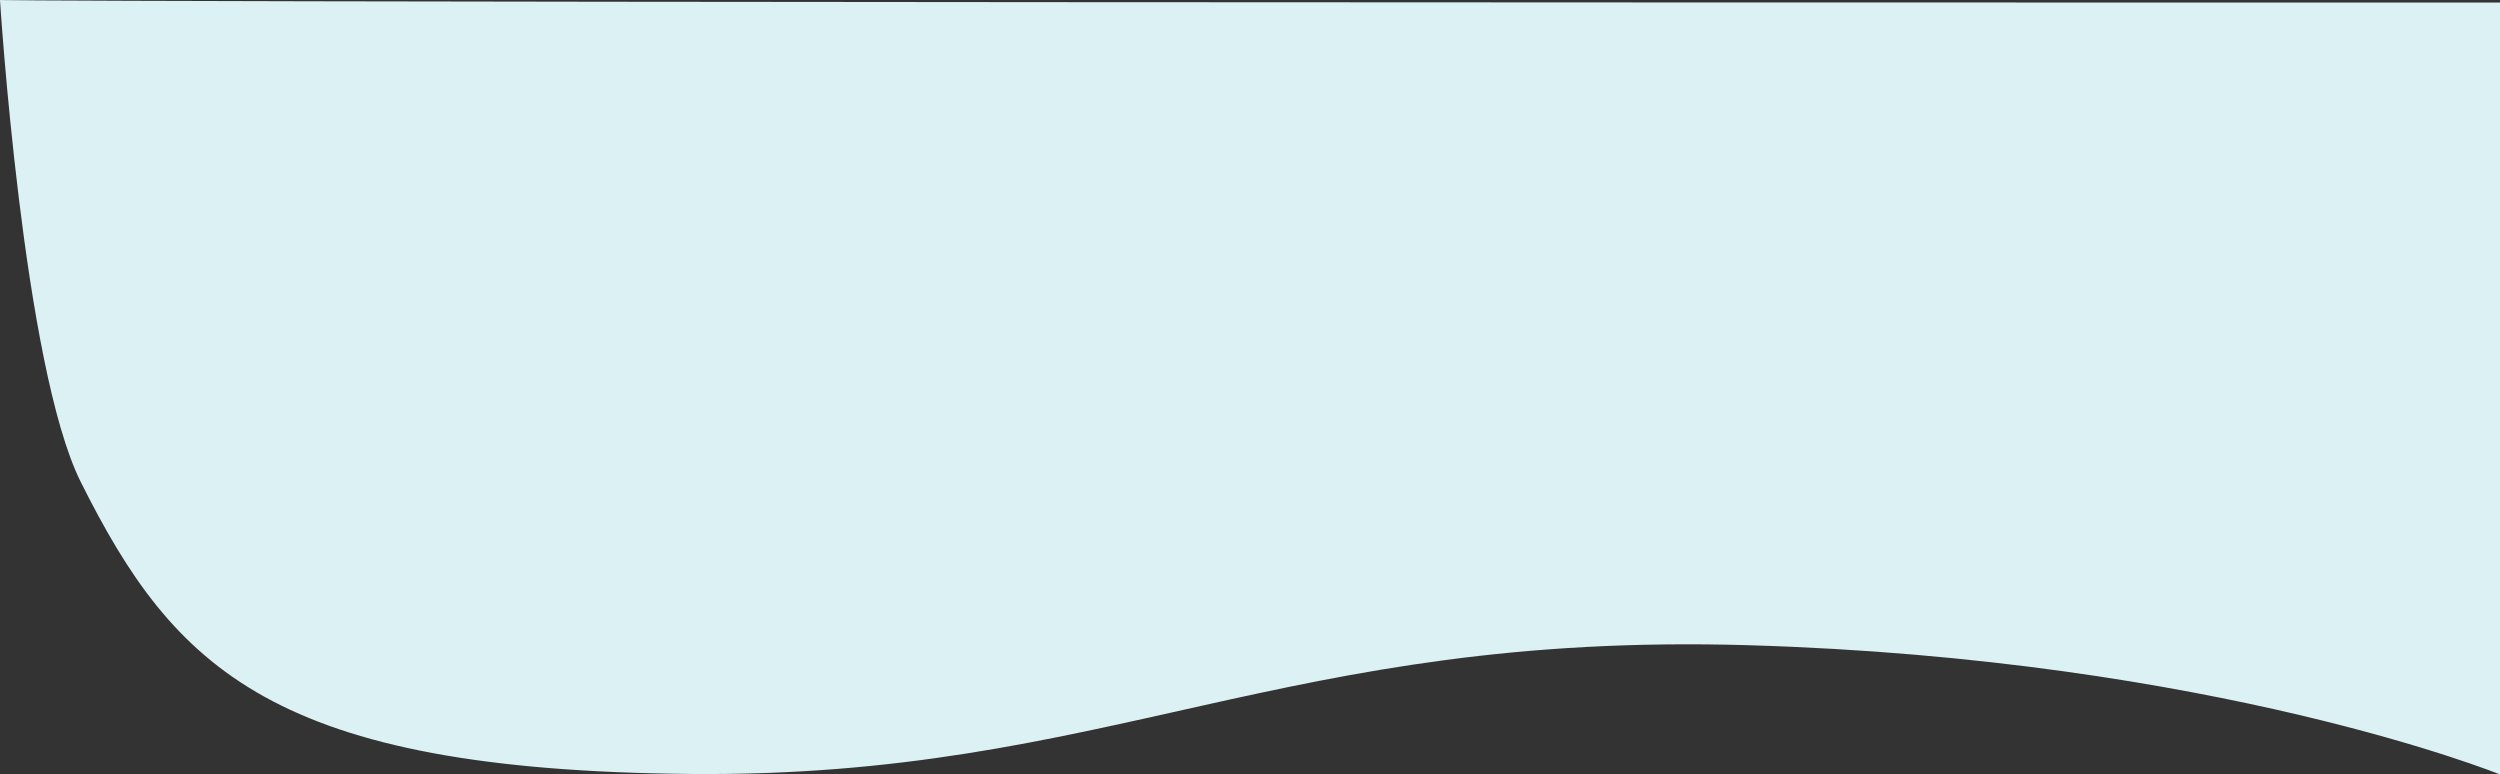 <svg xmlns="http://www.w3.org/2000/svg" width="1363.939" height="422.521" viewBox="0 0 1363.939 422.521">
  <rect x="0" y="0" width="1363.939" height="422.521" fill="#333333" stroke="none"/>
  <path id="Path_232" data-name="Path 232" d="M1365.061,4608.035s-155.181-62.967-409.755-70.5-349.551,72.278-577.273,70.238-281.842-57.29-332.871-159.348c-31.383-62.766-44.04-262.91-44.04-262.91s-.9,1.4,1363.939,1.4Z" transform="translate(-1.122 -4185.515)" fill="#dbf1f4"/>
</svg>
